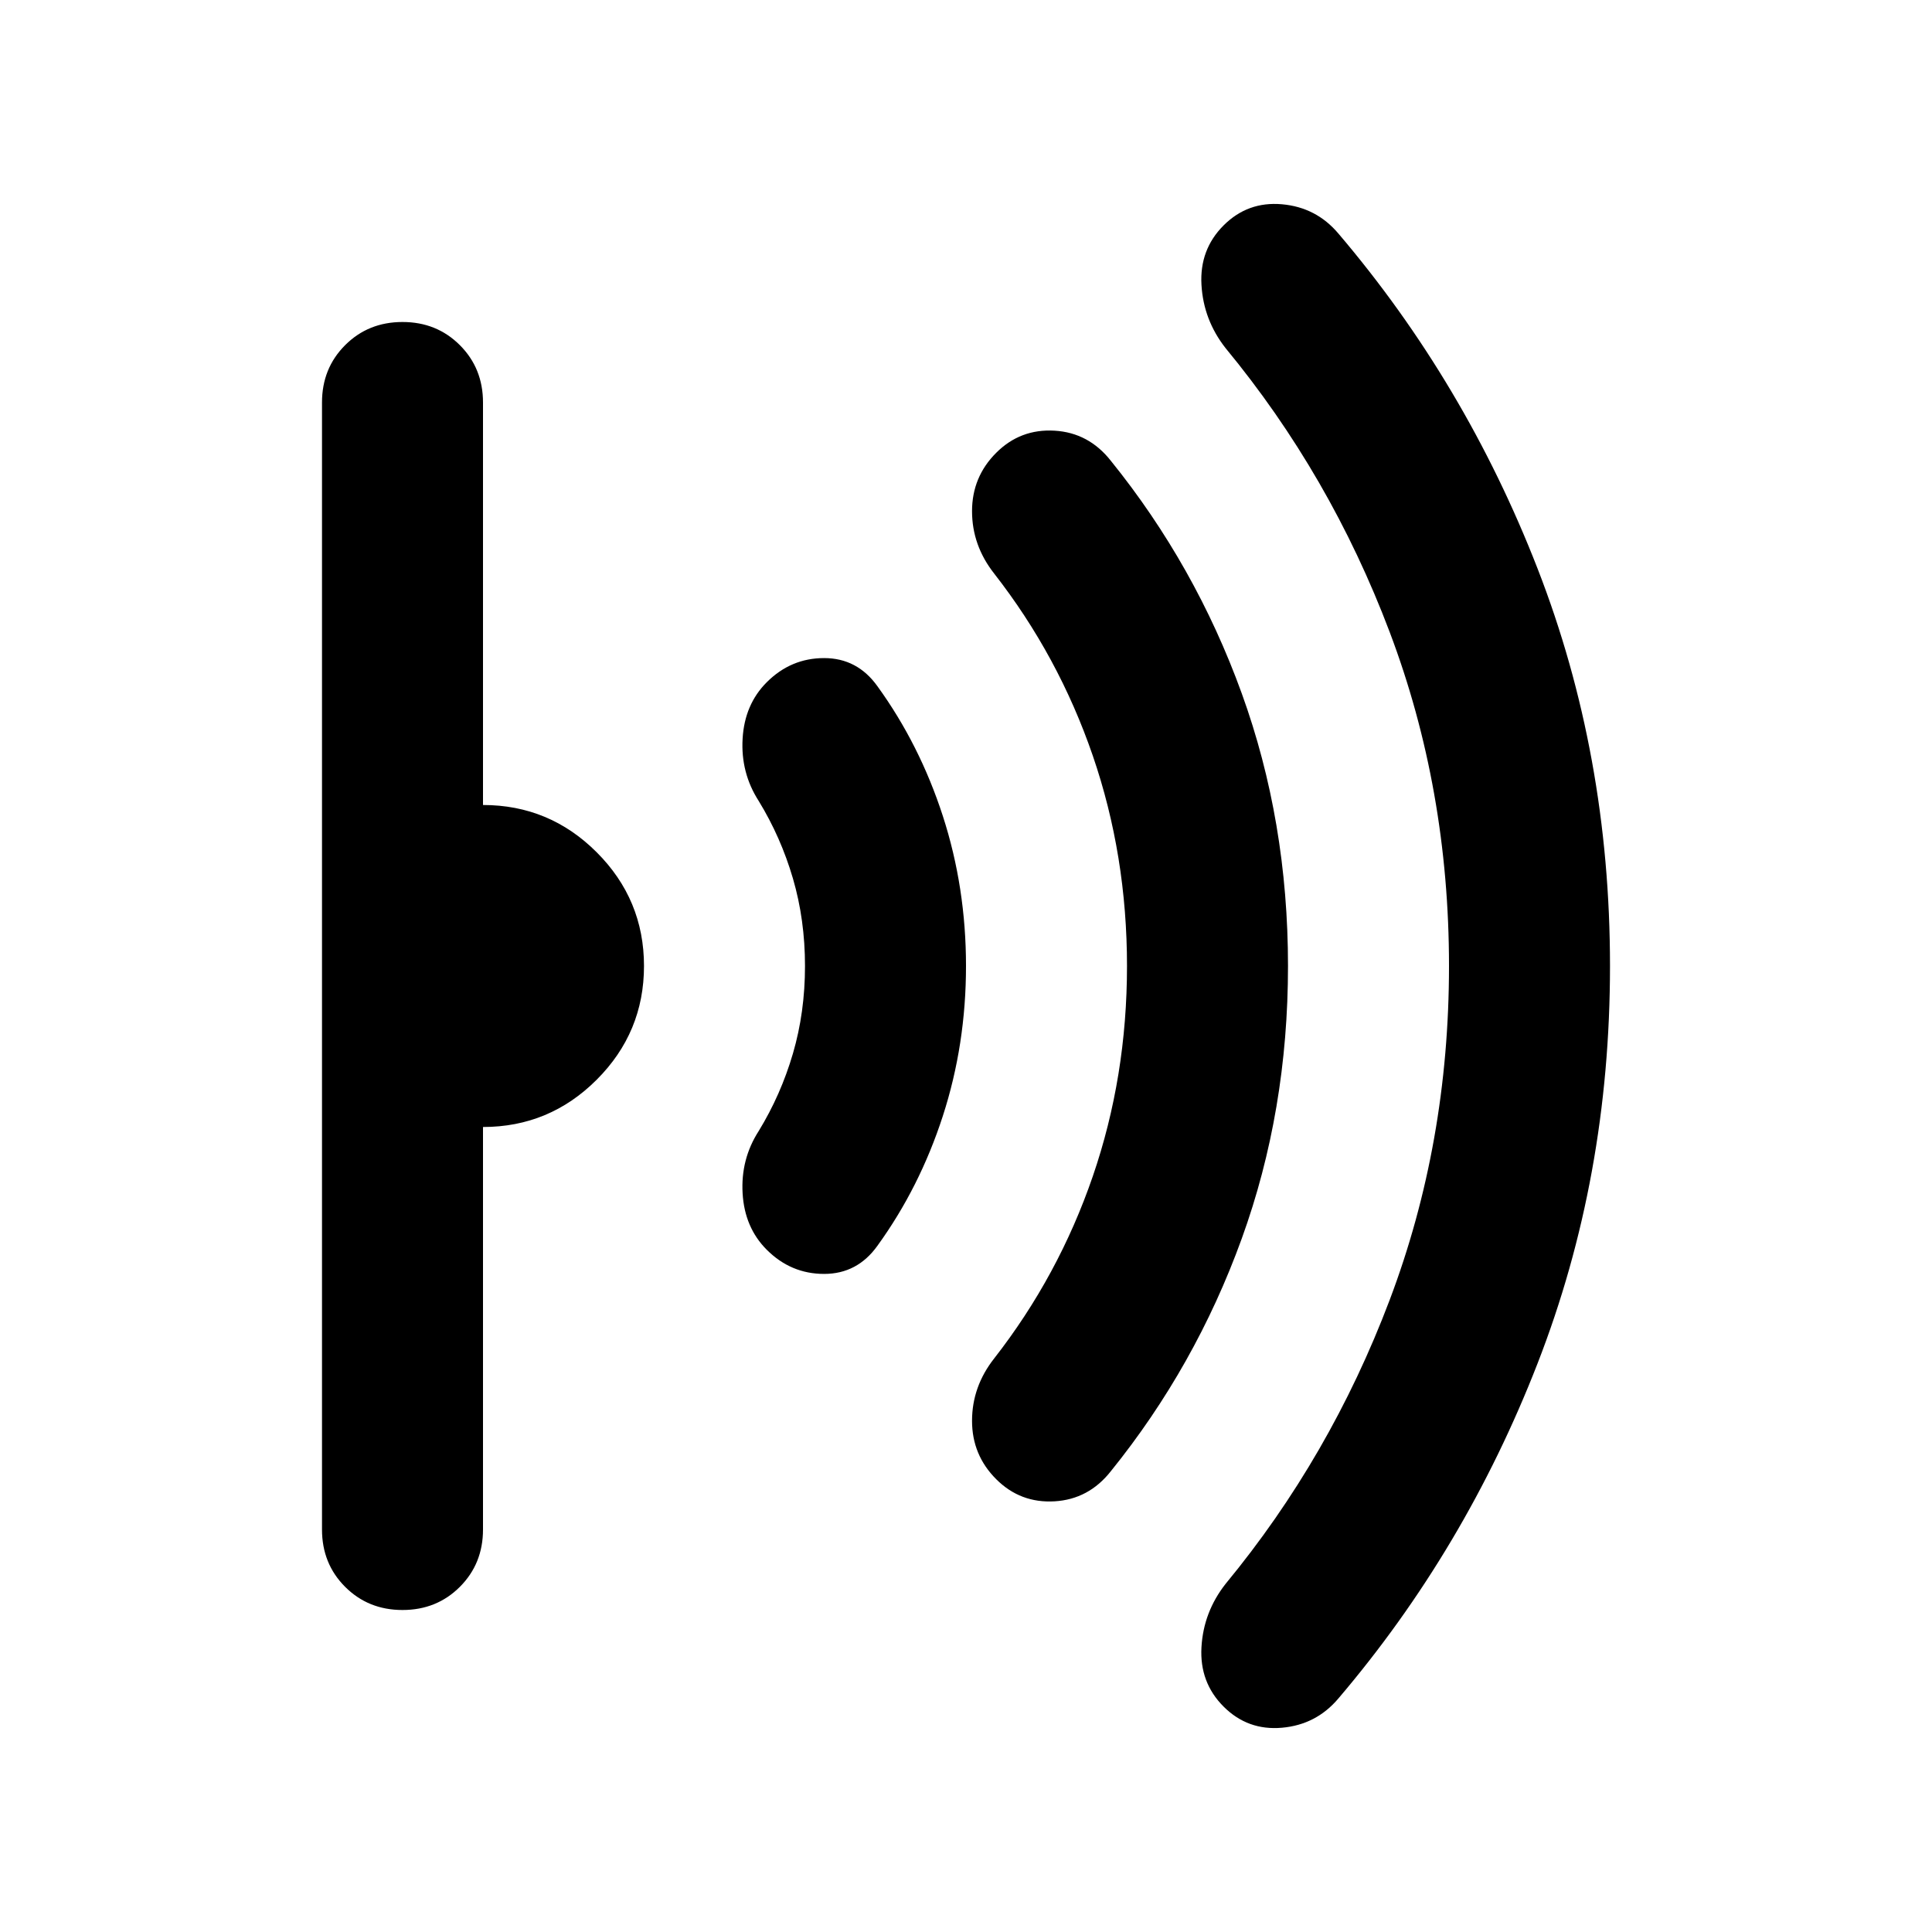 <svg aria-hidden="true" viewBox="0 -960 960 960" fill="currentColor">
  <path d="M800-480q0 105-36 197.5T665-116q-11 13-28 14.5T608-112q-12-12-11-29.5t12-31.5q52-63 81.5-141T720-480q0-88-29.5-166T609-787q-11-14-12-31.5t11-29.5q12-12 29-10.5t28 14.5q63 74 99 166.5T800-480Zm-160 0q0 72-23 135.5T552-229q-11 14-28 15t-29-11q-12-12-12-29t11-31q32-41 49-90.5T560-480q0-55-17-104.5T494-675q-11-14-11-31t12-29q12-12 29-11t28 15q42 52 65 115.5T640-480Zm-160 0q0 39-11.5 74.5T436-341q-10 14-26.5 14T381-339q-11-11-12-28t8-31q11-18 17-38.5t6-43.5q0-23-6-43.5T377-562q-9-14-8-31t12-28q12-12 28.5-12t26.5 14q21 29 32.5 64.5T480-480Zm-160 0q0 33-23.5 56.5T240-400v200q0 17-11.5 28.5T200-160q-17 0-28.5-11.5T160-200v-560q0-17 11.5-28.5T200-800q17 0 28.5 11.5T240-760v200q33 0 56.5 23.5T320-480Z"/>
</svg>

